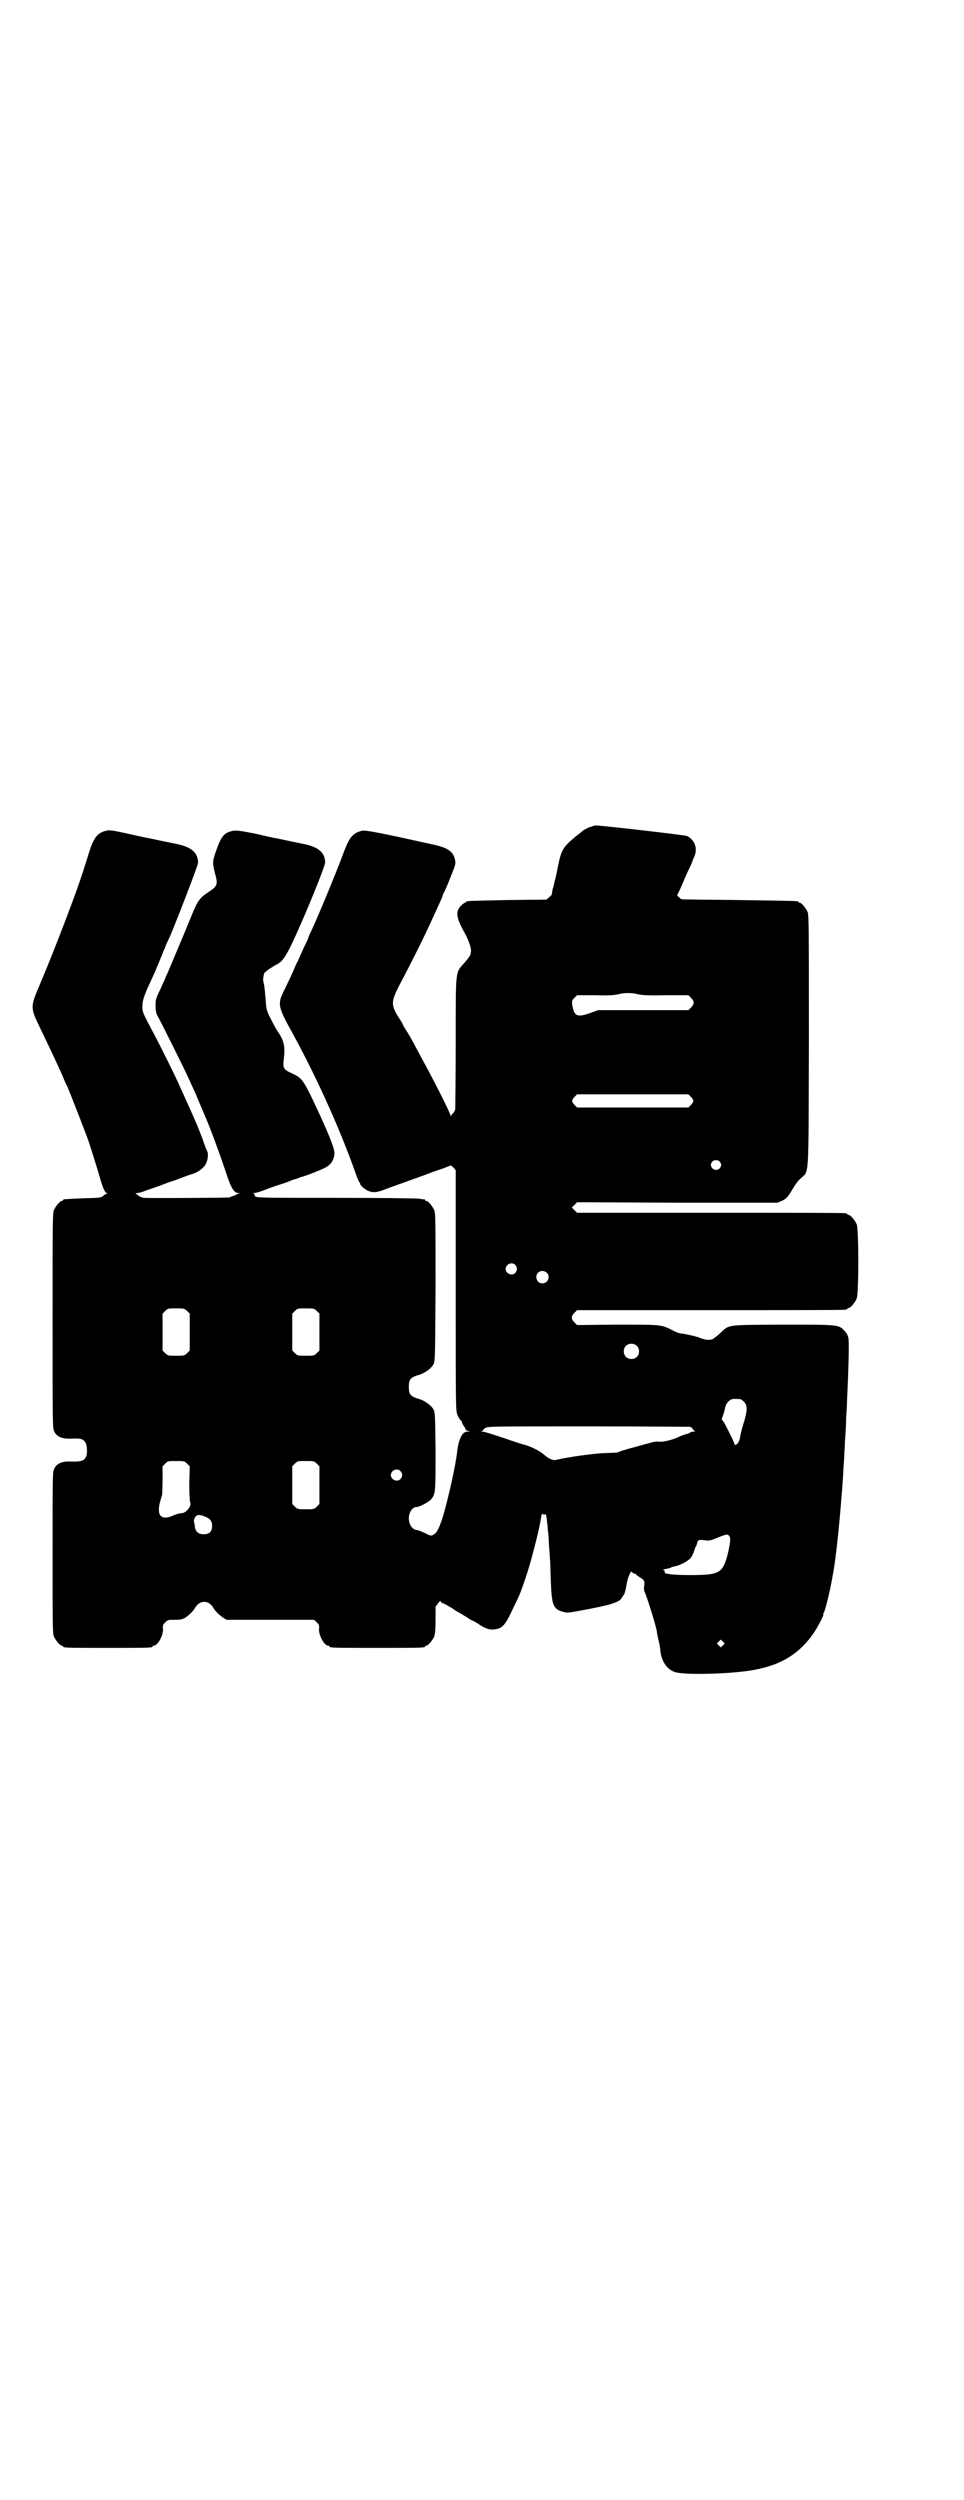 <?xml version="1.0" standalone="no"?>
<!DOCTYPE svg PUBLIC "-//W3C//DTD SVG 20010904//EN"
 "http://www.w3.org/TR/2001/REC-SVG-20010904/DTD/svg10.dtd">
<svg version="1.0" xmlns="http://www.w3.org/2000/svg"
 width="1100pt" height="2850pt" viewBox="0 0 1100 2850"
 preserveAspectRatio="xMidYMid meet">
<g transform="translate(0,2850) scale(0.5,-0.5)"
fill="#000000" stroke="none">
<path d="M1352 3816 c-2 -1 -4 -2 -4 -1 0 1 -16 -7 -18 -9 -1 -1 -8 -7 -16
-13 -29 -24 -33 -30 -41 -70 -3 -14 -5 -26 -6 -27 0 -2 -1 -5 -2 -8 0 -3 -2
-10 -4 -16 -1 -7 -2 -12 -2 -12 1 0 -2 -2 -5 -5 l-7 -6 -89 -1 c-93 -2 -94 -2
-94 -4 0 -1 -1 -2 -3 -2 -1 0 -6 -4 -10 -8 -12 -14 -10 -26 11 -64 6 -10 13
-30 13 -37 0 -2 -1 -6 -1 -8 0 -2 -6 -11 -14 -20 -21 -24 -20 -11 -20 -181 0
-81 -1 -150 -1 -153 -1 -3 -3 -7 -5 -9 -2 -2 -4 -4 -5 -6 0 -2 -1 -2 -1 1 0 5
-40 84 -66 131 -3 6 -11 20 -17 32 -6 11 -14 25 -18 31 -4 6 -7 11 -7 12 0 1
-4 8 -10 17 -18 29 -18 36 2 75 23 43 51 99 64 127 20 43 34 74 34 75 0 1 1 5
3 8 2 3 9 19 15 35 10 24 12 30 11 37 -4 21 -14 29 -48 37 -118 26 -156 34
-165 32 -20 -5 -28 -14 -40 -45 -16 -44 -59 -148 -75 -182 -4 -8 -7 -15 -7
-16 0 -1 -4 -10 -9 -20 -5 -11 -9 -20 -9 -20 0 0 -4 -10 -10 -21 -5 -12 -12
-28 -16 -36 -4 -8 -10 -21 -14 -29 -12 -24 -10 -35 13 -77 58 -104 115 -228
154 -339 3 -9 7 -16 7 -17 1 0 2 -1 2 -3 0 -4 10 -12 18 -16 12 -5 21 -4 43 5
5 2 56 20 86 31 13 5 32 12 42 15 l18 7 6 -5 5 -6 0 -275 c0 -264 0 -275 4
-283 2 -5 5 -10 7 -12 2 -1 3 -3 3 -4 0 -1 2 -6 5 -10 3 -4 4 -8 4 -8 -1 0 1
-1 4 -2 l6 -2 -7 0 c-11 0 -20 -18 -23 -48 -3 -27 -19 -101 -32 -145 -9 -28
-14 -38 -22 -42 -5 -3 -6 -3 -20 4 -8 4 -17 7 -19 7 -6 0 -14 8 -16 18 -4 16
5 34 16 34 7 0 30 12 35 19 9 12 9 17 9 109 -1 84 -1 87 -5 95 -5 9 -19 19
-31 23 -21 6 -25 10 -25 28 0 18 4 22 25 28 12 4 26 14 31 23 4 8 4 10 5 176
0 150 0 169 -3 176 -4 9 -14 21 -18 21 -2 0 -3 1 -3 2 0 1 -1 2 -1 2 -1 -1 -6
0 -12 1 -5 1 -91 2 -190 2 -149 0 -181 0 -184 3 -1 1 -3 3 -2 4 1 1 -1 2 -2 3
-3 0 -2 1 1 1 3 0 14 3 24 7 10 4 27 10 37 13 10 3 20 7 22 8 2 1 8 3 12 4 4
1 9 3 10 4 1 0 3 1 4 1 9 2 50 18 57 23 10 6 16 16 17 28 2 10 -9 38 -39 103
-30 64 -34 71 -56 81 -22 10 -23 12 -20 36 3 26 0 40 -14 60 -2 3 -9 15 -15
27 -10 19 -11 24 -12 36 -2 24 -3 38 -5 47 -2 7 -2 12 1 23 1 3 17 14 30 21
14 7 24 24 52 88 27 61 57 137 57 143 0 22 -14 35 -45 42 -15 3 -58 12 -67 14
-3 0 -24 5 -46 10 -35 7 -43 8 -51 7 -22 -4 -28 -12 -41 -49 -7 -21 -7 -24 -2
-46 8 -28 7 -31 -16 -46 -18 -12 -23 -19 -35 -48 -14 -35 -51 -122 -56 -134
-3 -6 -5 -11 -5 -11 0 -1 -5 -12 -11 -25 -11 -23 -12 -25 -12 -39 0 -11 1 -17
4 -23 10 -18 67 -133 67 -134 0 0 5 -11 11 -24 6 -13 11 -24 11 -24 0 -1 13
-31 21 -50 10 -23 32 -82 47 -127 11 -34 18 -46 28 -46 4 0 4 -1 1 -1 -2 -1
-7 -3 -11 -5 -4 -1 -8 -3 -10 -4 -4 -1 -186 -2 -196 -1 -4 1 -10 3 -12 5 -2 2
-5 4 -6 5 -2 0 -1 1 2 1 3 0 9 1 14 3 5 2 22 8 37 13 15 6 29 11 31 11 2 1 4
2 5 2 1 0 10 4 19 7 9 4 20 7 23 8 12 4 25 14 29 23 5 10 6 24 2 30 -1 2 -6
14 -10 27 -5 13 -11 28 -13 33 -3 6 -9 21 -15 34 -10 22 -13 29 -24 53 -9 21
-39 81 -53 108 -33 62 -32 60 -32 74 0 13 4 25 19 57 3 7 8 17 11 24 2 7 7 16
9 22 2 5 6 14 8 20 2 5 6 13 7 17 2 4 4 9 5 11 1 2 4 8 6 13 17 41 62 157 62
163 0 22 -14 35 -45 42 -15 3 -58 12 -67 14 -3 0 -24 5 -47 10 -36 8 -43 9
-51 7 -20 -5 -28 -15 -40 -53 -4 -14 -9 -29 -10 -32 -1 -3 -3 -10 -5 -15 -11
-37 -66 -180 -95 -248 -24 -57 -24 -53 4 -111 25 -52 30 -63 46 -98 4 -10 9
-22 12 -27 6 -14 35 -89 37 -94 1 -3 3 -8 4 -11 5 -10 23 -68 33 -102 7 -25
12 -35 16 -35 3 0 3 0 0 -1 -2 -1 -6 -3 -9 -6 -5 -4 -10 -4 -46 -5 -44 -2 -45
-2 -45 -4 0 -1 -1 -2 -3 -2 -4 0 -14 -12 -18 -21 -3 -7 -3 -33 -3 -252 0 -244
0 -245 4 -253 5 -11 17 -16 33 -16 29 1 32 0 38 -9 4 -6 5 -26 1 -33 -5 -9
-11 -11 -39 -10 -16 0 -28 -5 -33 -16 -4 -8 -4 -10 -4 -192 0 -163 0 -184 3
-191 4 -9 14 -21 18 -21 2 0 3 -1 3 -2 0 -3 12 -3 102 -3 90 0 102 0 102 3 0
1 1 2 3 2 9 0 22 24 21 38 -1 8 0 10 5 15 6 6 7 6 22 6 13 0 17 1 24 5 9 6 18
15 22 22 5 9 13 14 21 14 8 0 16 -5 21 -14 4 -7 13 -16 22 -22 l8 -5 100 0
100 0 6 -6 c5 -5 6 -7 5 -15 -1 -14 12 -38 21 -38 2 0 3 -1 3 -2 0 -3 12 -3
109 -3 97 0 109 0 109 3 0 1 1 2 3 2 4 0 14 12 18 21 2 6 3 15 3 38 l0 30 6 8
c4 5 6 6 6 4 0 -2 1 -3 2 -3 2 0 24 -12 30 -17 2 -1 8 -5 14 -8 6 -4 15 -9 19
-12 5 -3 9 -5 10 -5 1 0 5 -3 10 -6 16 -11 26 -14 36 -13 19 2 25 8 42 44 18
37 18 37 31 75 11 32 31 109 35 137 1 7 2 9 3 7 2 -1 4 -1 5 -1 2 1 3 1 3 0 0
-1 1 -4 1 -6 1 -2 1 -9 2 -15 1 -6 1 -15 2 -20 1 -5 1 -19 2 -31 1 -12 2 -25
2 -30 1 -4 1 -26 2 -49 2 -55 5 -65 29 -71 10 -3 12 -2 60 7 52 10 68 16 73
25 1 2 3 4 3 5 3 2 6 13 8 26 1 7 4 17 6 21 4 9 4 9 7 6 2 -2 5 -3 6 -3 2 0 3
-1 3 -2 0 -1 4 -3 8 -6 10 -6 12 -9 10 -20 -1 -6 0 -11 1 -13 5 -10 25 -74 28
-90 0 -3 2 -13 4 -21 2 -8 4 -19 4 -24 3 -24 15 -42 33 -48 19 -7 117 -5 170
3 66 10 110 34 145 83 10 14 27 46 24 46 -1 0 -1 1 1 3 3 4 15 53 20 83 1 7 3
15 3 18 4 20 12 96 16 145 4 48 5 63 6 86 1 11 2 26 2 34 1 8 1 23 2 35 1 12
2 31 2 44 1 13 2 30 2 38 4 84 5 137 3 145 -1 2 -2 5 -2 5 0 1 -3 6 -7 10 -13
14 -12 14 -142 14 -132 -1 -119 1 -143 -21 -8 -7 -16 -13 -18 -13 -9 -1 -11
-1 -18 1 -4 1 -8 2 -9 3 -3 2 -38 10 -44 10 -2 0 -11 3 -18 7 -26 13 -24 13
-126 13 l-92 -1 -6 6 c-8 8 -8 14 0 22 l6 6 303 0 c167 0 305 0 309 1 3 0 5 2
5 2 0 1 1 2 3 2 4 0 14 12 18 21 5 11 5 159 0 170 -4 9 -14 21 -18 21 -2 0 -3
1 -3 2 0 0 -2 2 -5 2 -4 1 -142 1 -309 1 l-303 0 -6 6 -6 6 6 6 6 6 229 -1
228 0 10 4 c11 5 15 10 26 29 4 7 11 17 17 22 20 20 18 -13 19 313 0 258 0
288 -3 295 -4 9 -14 21 -18 21 -2 0 -3 1 -3 2 0 2 -1 2 -136 4 -72 1 -131 1
-131 2 -1 0 -3 2 -6 5 -3 2 -4 5 -3 6 1 1 6 11 11 23 5 12 12 28 16 36 4 8 7
15 7 16 0 1 2 5 4 10 9 18 2 39 -16 48 -4 2 -194 24 -208 24 -3 0 -7 -1 -8 -2z
m105 -383 c9 -2 25 -3 63 -2 l51 0 6 -6 c8 -8 8 -14 0 -22 l-6 -6 -103 0 -103
0 -19 -7 c-29 -10 -36 -7 -40 19 -1 9 -1 10 5 16 l6 6 41 0 c29 -1 44 0 52 2
15 4 32 4 47 0z m120 -234 c7 -8 7 -10 0 -18 l-6 -6 -127 0 -127 0 -6 6 c-7 8
-7 10 0 18 l6 6 127 0 127 0 6 -6z m65 -147 c5 -5 5 -11 0 -16 -10 -10 -27 5
-16 16 4 4 12 4 16 0z m-466 -236 c5 -6 5 -12 0 -18 -7 -8 -22 -2 -22 9 0 11
15 17 22 9z m72 -18 c9 -9 2 -24 -10 -24 -8 0 -14 6 -14 15 0 12 15 18 24 9z
m-821 -87 l6 -6 0 -42 0 -42 -6 -6 c-6 -6 -7 -6 -25 -6 -18 0 -19 0 -25 6 l-6
6 0 42 0 42 6 6 c6 6 6 6 25 6 18 0 19 0 25 -6z m296 0 l6 -6 0 -42 0 -42 -6
-6 c-6 -6 -7 -6 -25 -6 -18 0 -19 0 -25 6 l-6 6 0 42 0 42 6 6 c6 6 6 6 25 6
18 0 19 0 25 -6z m730 -79 c7 -6 7 -19 1 -25 -6 -7 -19 -7 -25 -1 -7 6 -7 19
-1 25 6 7 19 7 25 1z m237 -122 c1 0 5 -3 8 -6 8 -8 8 -20 -1 -49 -4 -12 -7
-26 -8 -31 -1 -9 -6 -18 -11 -18 -1 0 -2 1 -2 2 0 3 -15 33 -23 48 l-6 8 4 12
c2 6 4 13 4 16 2 7 7 14 13 17 5 2 8 2 22 1z m-115 -63 c3 -1 5 -3 6 -5 1 -2
3 -4 5 -5 1 0 0 -1 -3 -1 -3 0 -7 -1 -8 -2 -1 -1 -6 -3 -10 -4 -4 -1 -12 -4
-16 -6 -14 -7 -37 -12 -45 -11 -5 1 -13 0 -25 -4 -10 -2 -28 -8 -41 -11 -13
-4 -24 -7 -25 -8 -3 -2 -7 -2 -35 -3 -25 -1 -82 -9 -107 -15 -8 -3 -19 2 -30
12 -11 9 -30 19 -51 24 -4 1 -24 8 -45 15 -21 7 -40 13 -43 13 -5 0 -5 0 -1 2
2 1 3 2 2 2 -1 0 1 2 4 4 6 4 10 4 235 4 126 0 231 -1 233 -1z m-1148 -84 l6
-6 -1 -40 c0 -21 1 -41 2 -42 4 -8 -9 -25 -20 -25 -4 0 -11 -2 -16 -4 -29 -14
-41 -3 -33 29 2 7 4 14 5 17 0 3 1 18 1 35 l0 30 6 6 c6 6 6 6 25 6 18 0 19 0
25 -6z m296 0 l6 -6 0 -43 0 -43 -6 -6 c-6 -6 -7 -6 -25 -6 -18 0 -19 0 -25 6
l-6 6 0 43 0 43 6 6 c6 6 6 6 25 6 18 0 19 0 25 -6z m191 -17 c5 -6 5 -12 0
-18 -7 -8 -22 -2 -22 9 0 11 15 17 22 9z m-448 -103 c14 -5 18 -11 18 -22 0
-13 -6 -19 -19 -19 -11 0 -18 5 -20 15 0 3 -1 9 -2 12 -2 8 4 17 10 17 3 0 9
-1 13 -3z m1199 -46 c3 -5 1 -20 -6 -47 -11 -37 -19 -41 -85 -41 -42 0 -60 3
-57 7 1 1 0 3 -2 4 -3 1 -2 2 5 3 5 1 10 2 11 3 1 1 5 2 9 3 12 2 31 12 37 20
2 3 6 10 7 15 2 5 3 9 4 10 1 1 2 4 3 8 2 8 4 8 20 6 6 -1 12 0 26 6 22 9 24
9 28 3z m-15 -248 l-5 -5 -4 4 -5 5 4 4 5 5 4 -4 5 -5 -4 -4z"/>
</g>
</svg>
